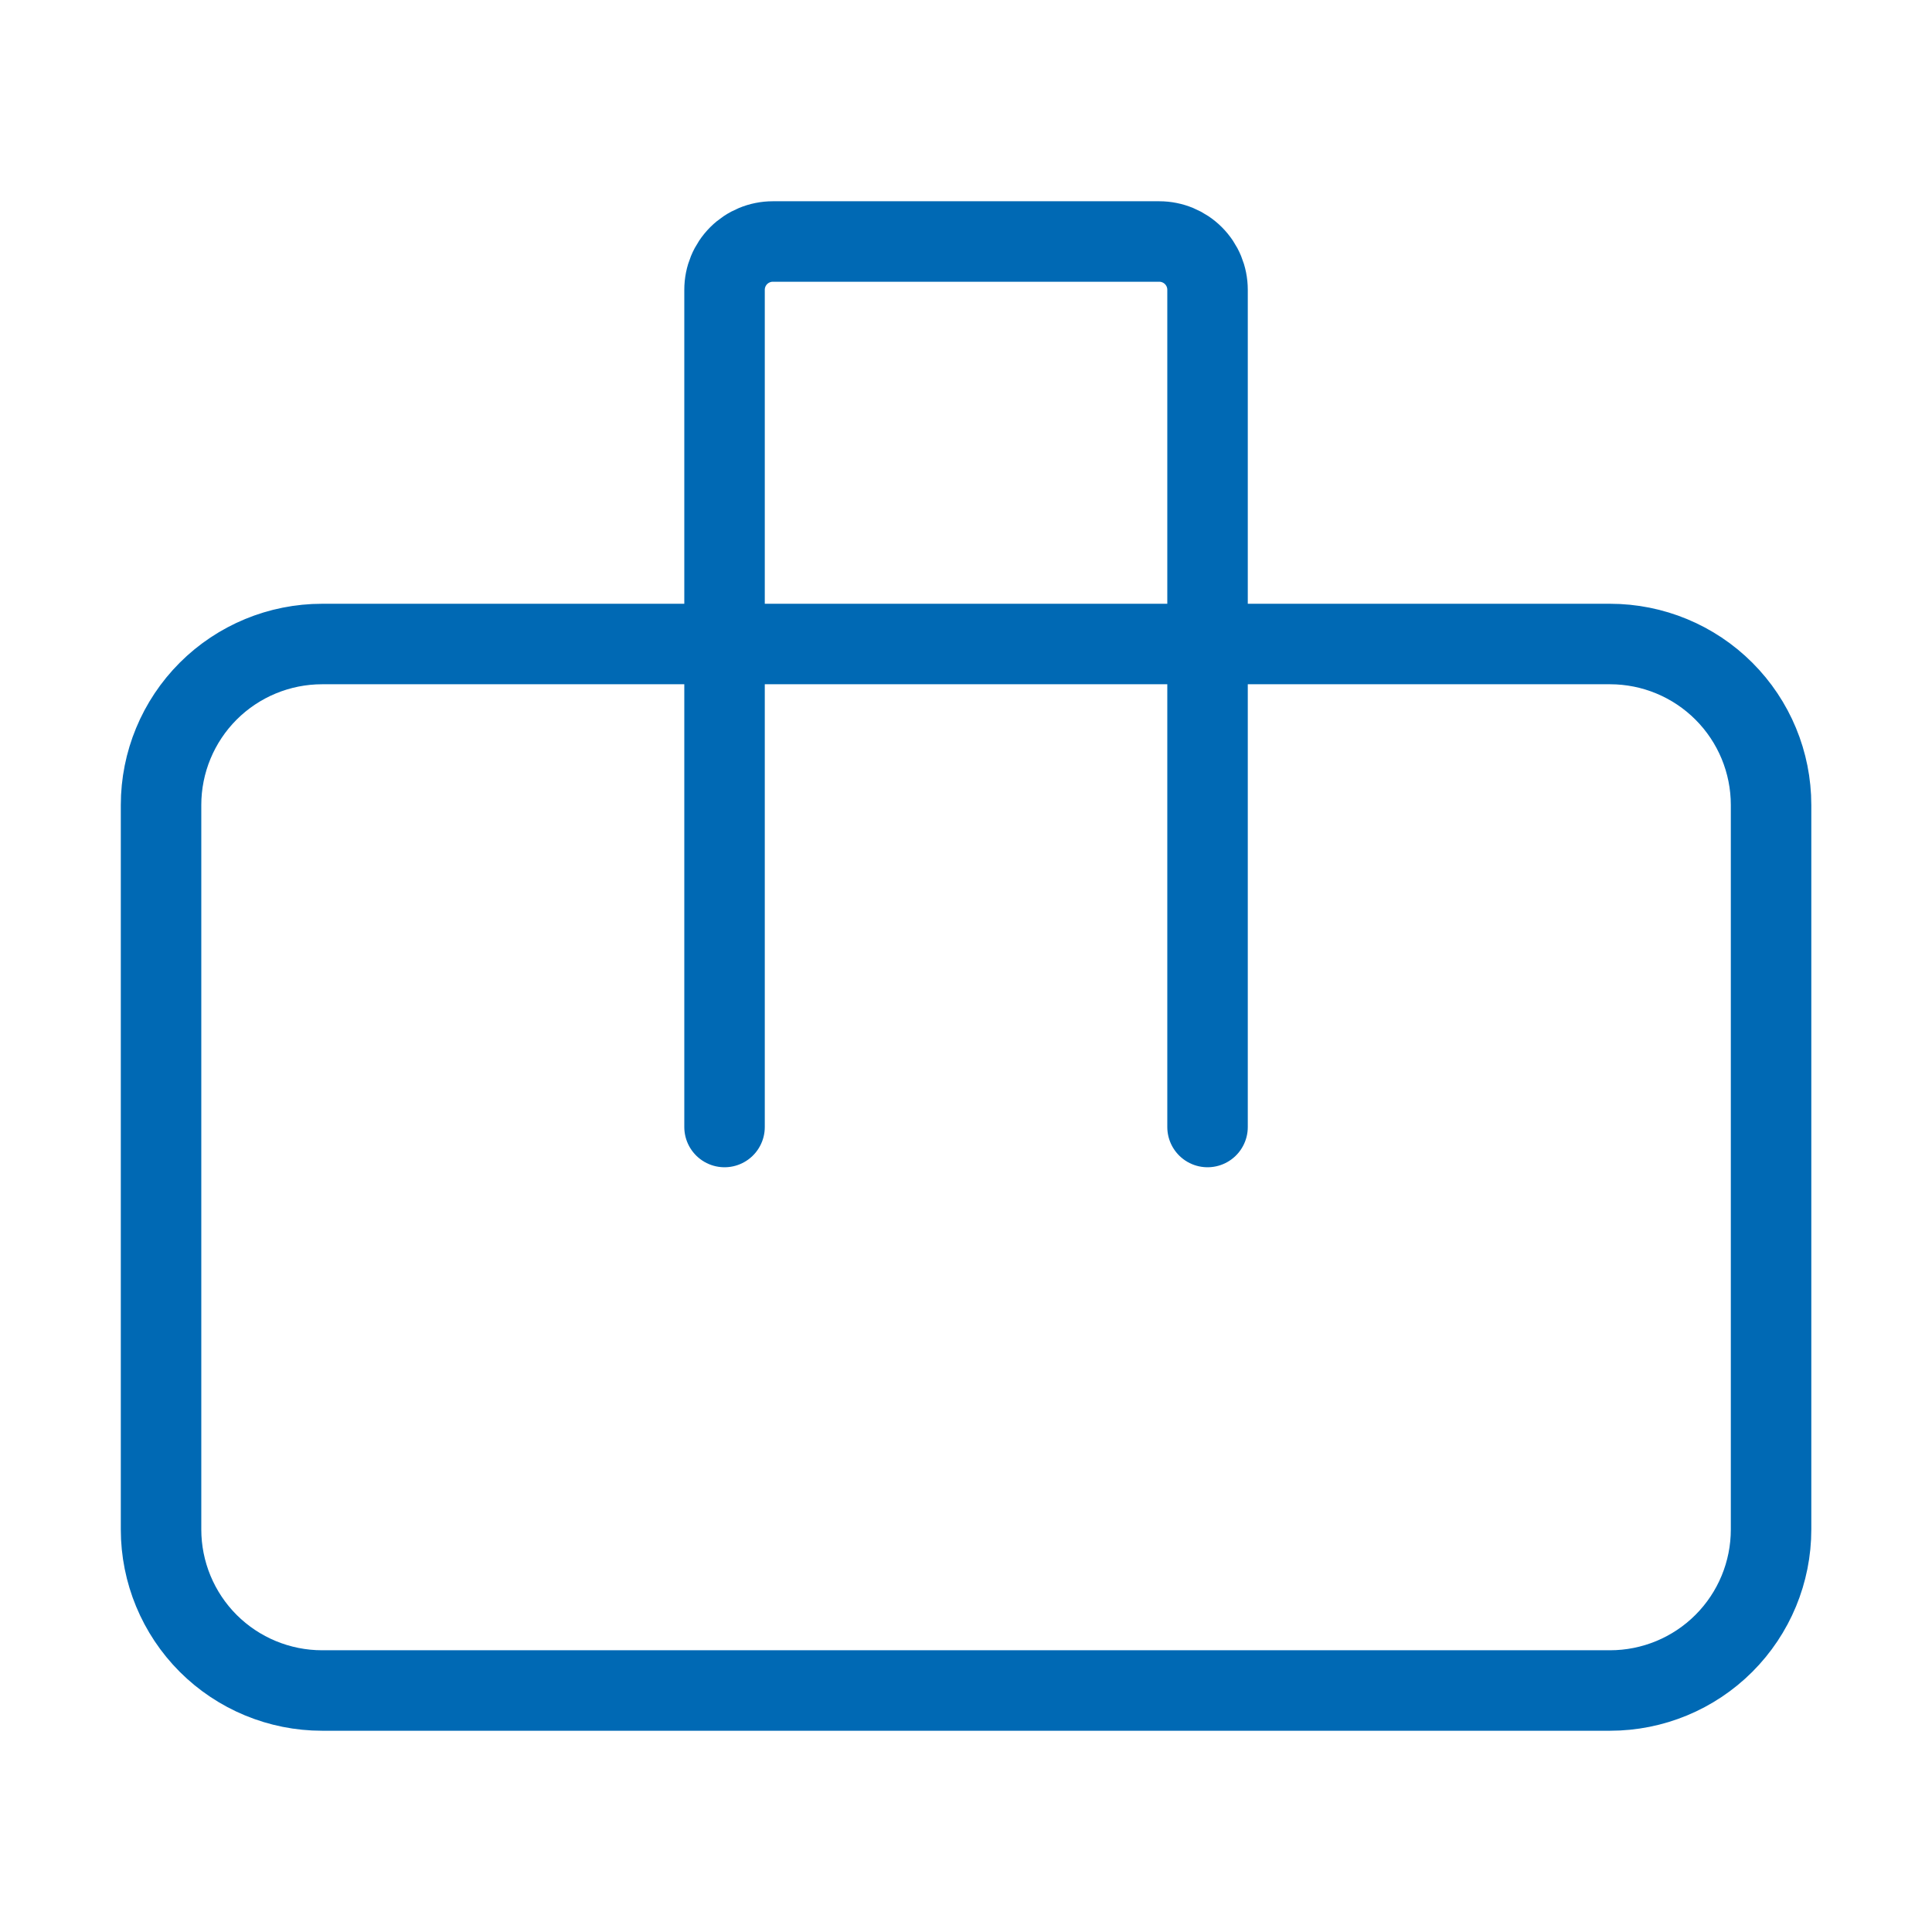 <svg width="50" height="50" viewBox="0 0 50 50" fill="none" xmlns="http://www.w3.org/2000/svg">
<path d="M18.751 16.667H8.335C7.23 16.667 6.17 17.106 5.388 17.887C4.607 18.669 4.168 19.728 4.168 20.833V39.583C4.168 40.688 4.607 41.748 5.388 42.53C6.17 43.311 7.23 43.75 8.335 43.75H41.668C42.773 43.75 43.833 43.311 44.614 42.53C45.396 41.748 45.835 40.688 45.835 39.583V20.833C45.835 19.728 45.396 18.669 44.614 17.887C43.833 17.106 42.773 16.667 41.668 16.667H31.251M18.751 16.667V7.5C18.751 7.168 18.883 6.851 19.117 6.616C19.352 6.382 19.67 6.25 20.001 6.25H30.001C30.333 6.25 30.651 6.382 30.885 6.616C31.12 6.851 31.251 7.168 31.251 7.5V16.667M18.751 16.667H31.251M18.751 16.667V29.167M31.251 16.667V29.167" stroke="#0069B4" stroke-width="2.083" stroke-linecap="round" stroke-linejoin="round"/>
</svg>
